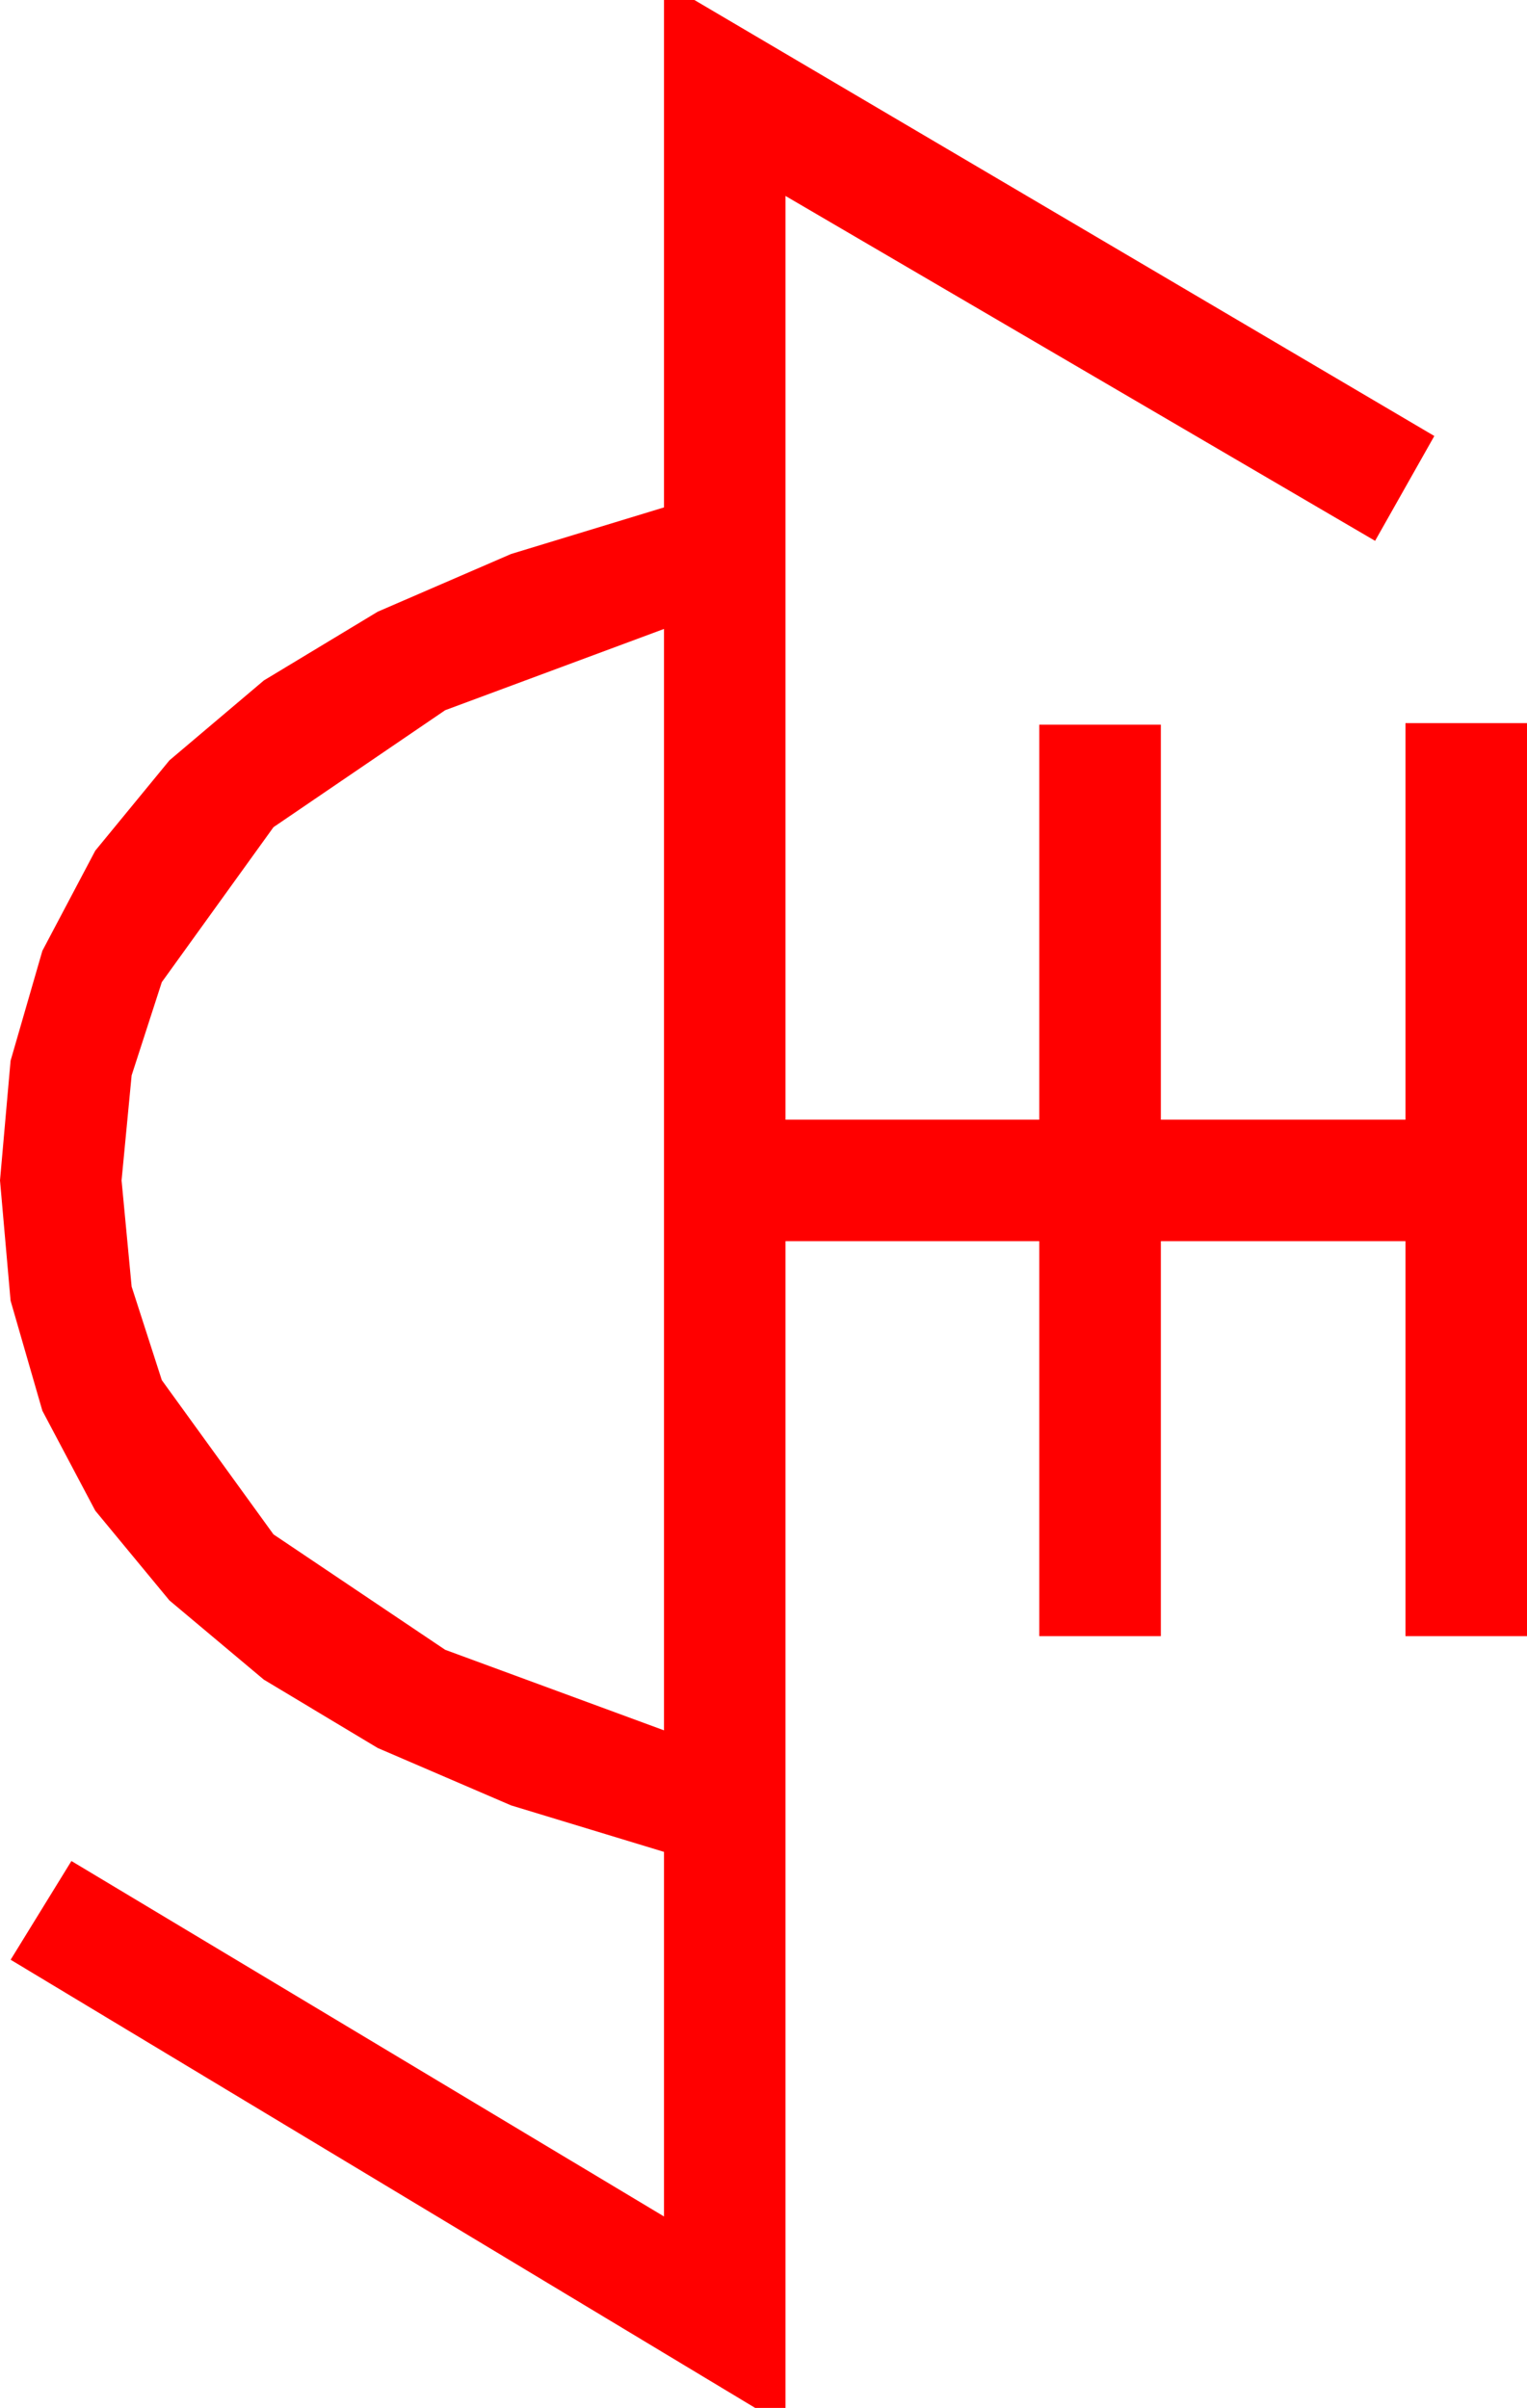 <?xml version="1.0" encoding="utf-8"?>
<!DOCTYPE svg PUBLIC "-//W3C//DTD SVG 1.1//EN" "http://www.w3.org/Graphics/SVG/1.1/DTD/svg11.dtd">
<svg width="29.443" height="46.436" xmlns="http://www.w3.org/2000/svg" xmlns:xlink="http://www.w3.org/1999/xlink" xmlns:xml="http://www.w3.org/XML/1998/namespace" version="1.1">
  <g>
    <g>
      <path style="fill:#FF0000;fill-opacity:1" d="M12.803,12.129L8.584,13.696 5.273,15.952 3.12,18.94 2.538,20.739 2.344,22.764 2.538,24.811 3.12,26.616 5.273,29.59 8.584,31.816 12.803,33.369 12.803,12.129z M12.803,0L13.389,0 27.656,8.408 26.514,10.43 15.146,3.779 15.146,21.592 20.039,21.592 20.039,13.975 22.383,13.975 22.383,21.592 27.1,21.592 27.1,13.945 29.443,13.945 29.443,31.553 27.1,31.553 27.1,23.936 22.383,23.936 22.383,31.553 20.039,31.553 20.039,23.936 15.146,23.936 15.146,46.436 14.561,46.436 0.205,37.793 1.377,35.889 12.803,42.744 12.803,35.713 9.856,34.817 7.284,33.71 5.088,32.392 3.267,30.864 1.837,29.133 0.817,27.206 0.204,25.083 0,22.764 0.204,20.456 0.817,18.336 1.837,16.405 3.267,14.663 5.088,13.122 7.284,11.796 9.856,10.683 12.803,9.785 12.803,0z" />
    </g>
  </g>
</svg>